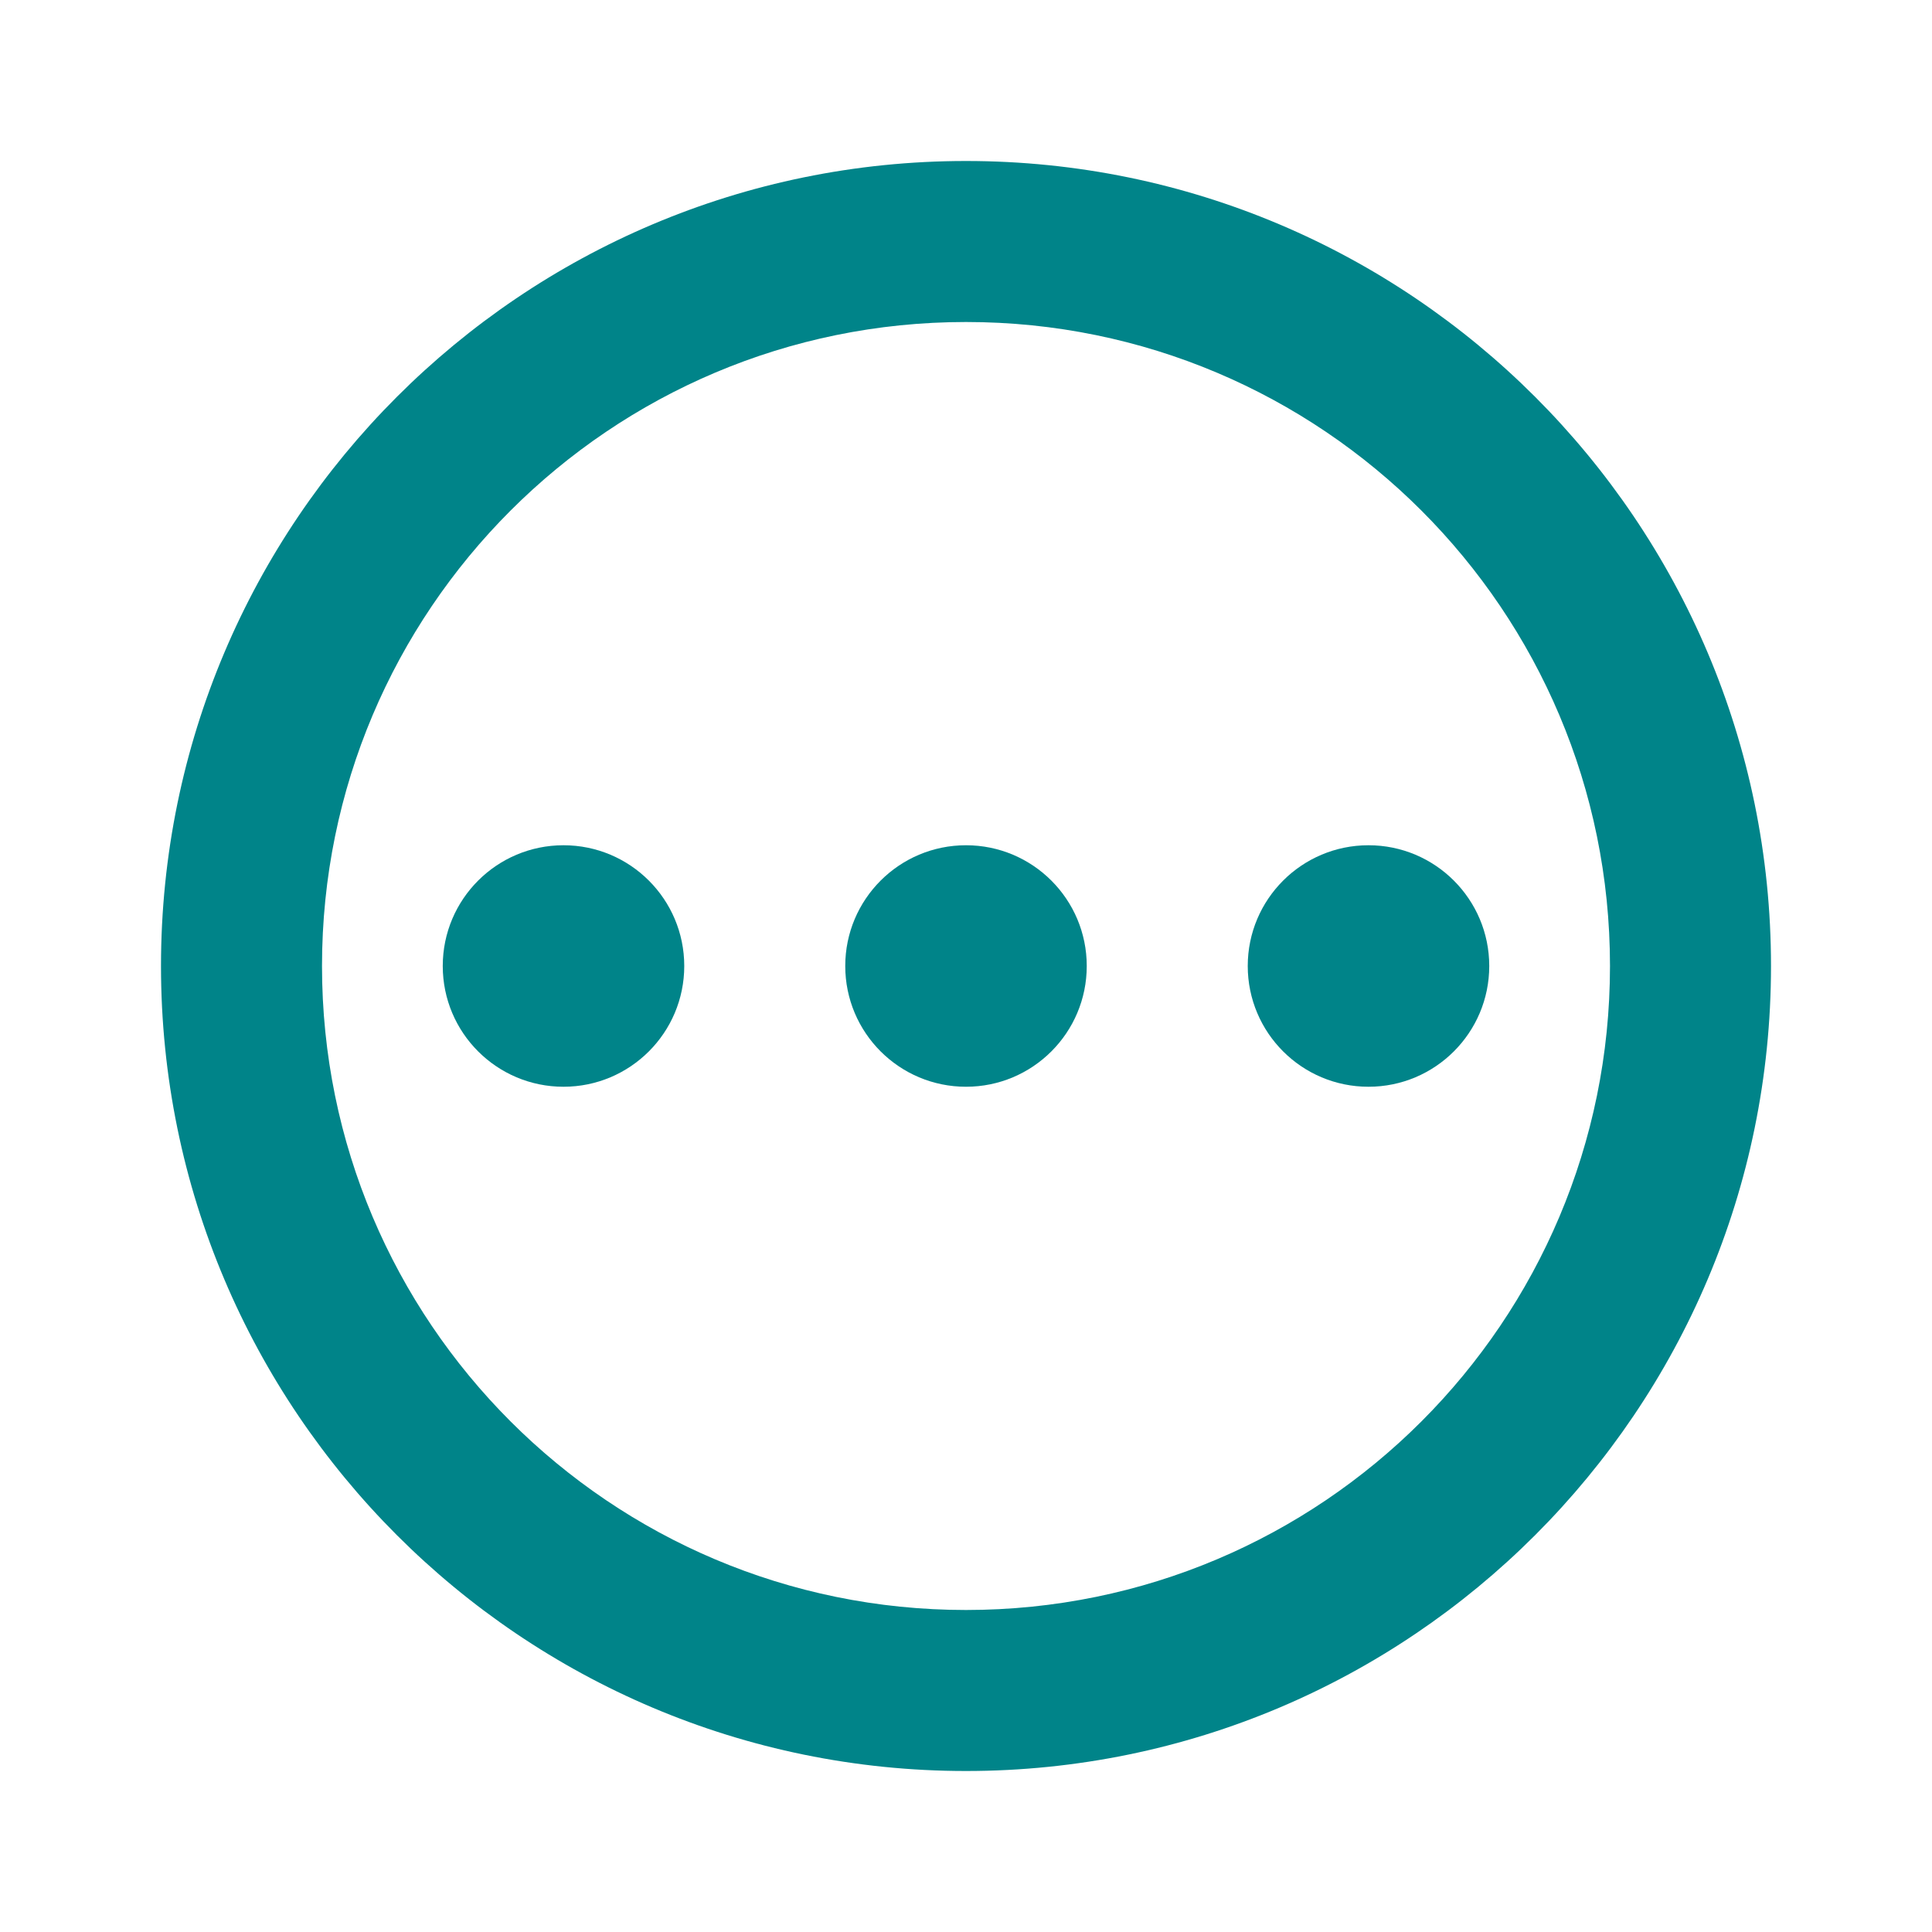 <svg width="256" height="256" viewBox="0 0 256 256" fill="none" xmlns="http://www.w3.org/2000/svg">
<path d="M128 21.333C69.12 21.333 21.333 69.12 21.333 128C21.333 186.88 69.12 234.667 128 234.667C186.88 234.667 234.667 186.88 234.667 128C234.667 69.12 186.88 21.333 128 21.333ZM128 213.333C80.853 213.333 42.667 175.147 42.667 128C42.667 80.853 80.853 42.667 128 42.667C175.147 42.667 213.333 80.853 213.333 128C213.333 175.147 175.147 213.333 128 213.333Z" fill="#008489"/>
<path d="M74.667 144C83.503 144 90.667 136.837 90.667 128C90.667 119.163 83.503 112 74.667 112C65.83 112 58.667 119.163 58.667 128C58.667 136.837 65.83 144 74.667 144Z" fill="#008489"/>
<path d="M128 144C136.837 144 144 136.837 144 128C144 119.163 136.837 112 128 112C119.163 112 112 119.163 112 128C112 136.837 119.163 144 128 144Z" fill="#008489"/>
<path d="M181.333 144C190.17 144 197.333 136.837 197.333 128C197.333 119.163 190.17 112 181.333 112C172.497 112 165.333 119.163 165.333 128C165.333 136.837 172.497 144 181.333 144Z" fill="#008489"/>
</svg>
